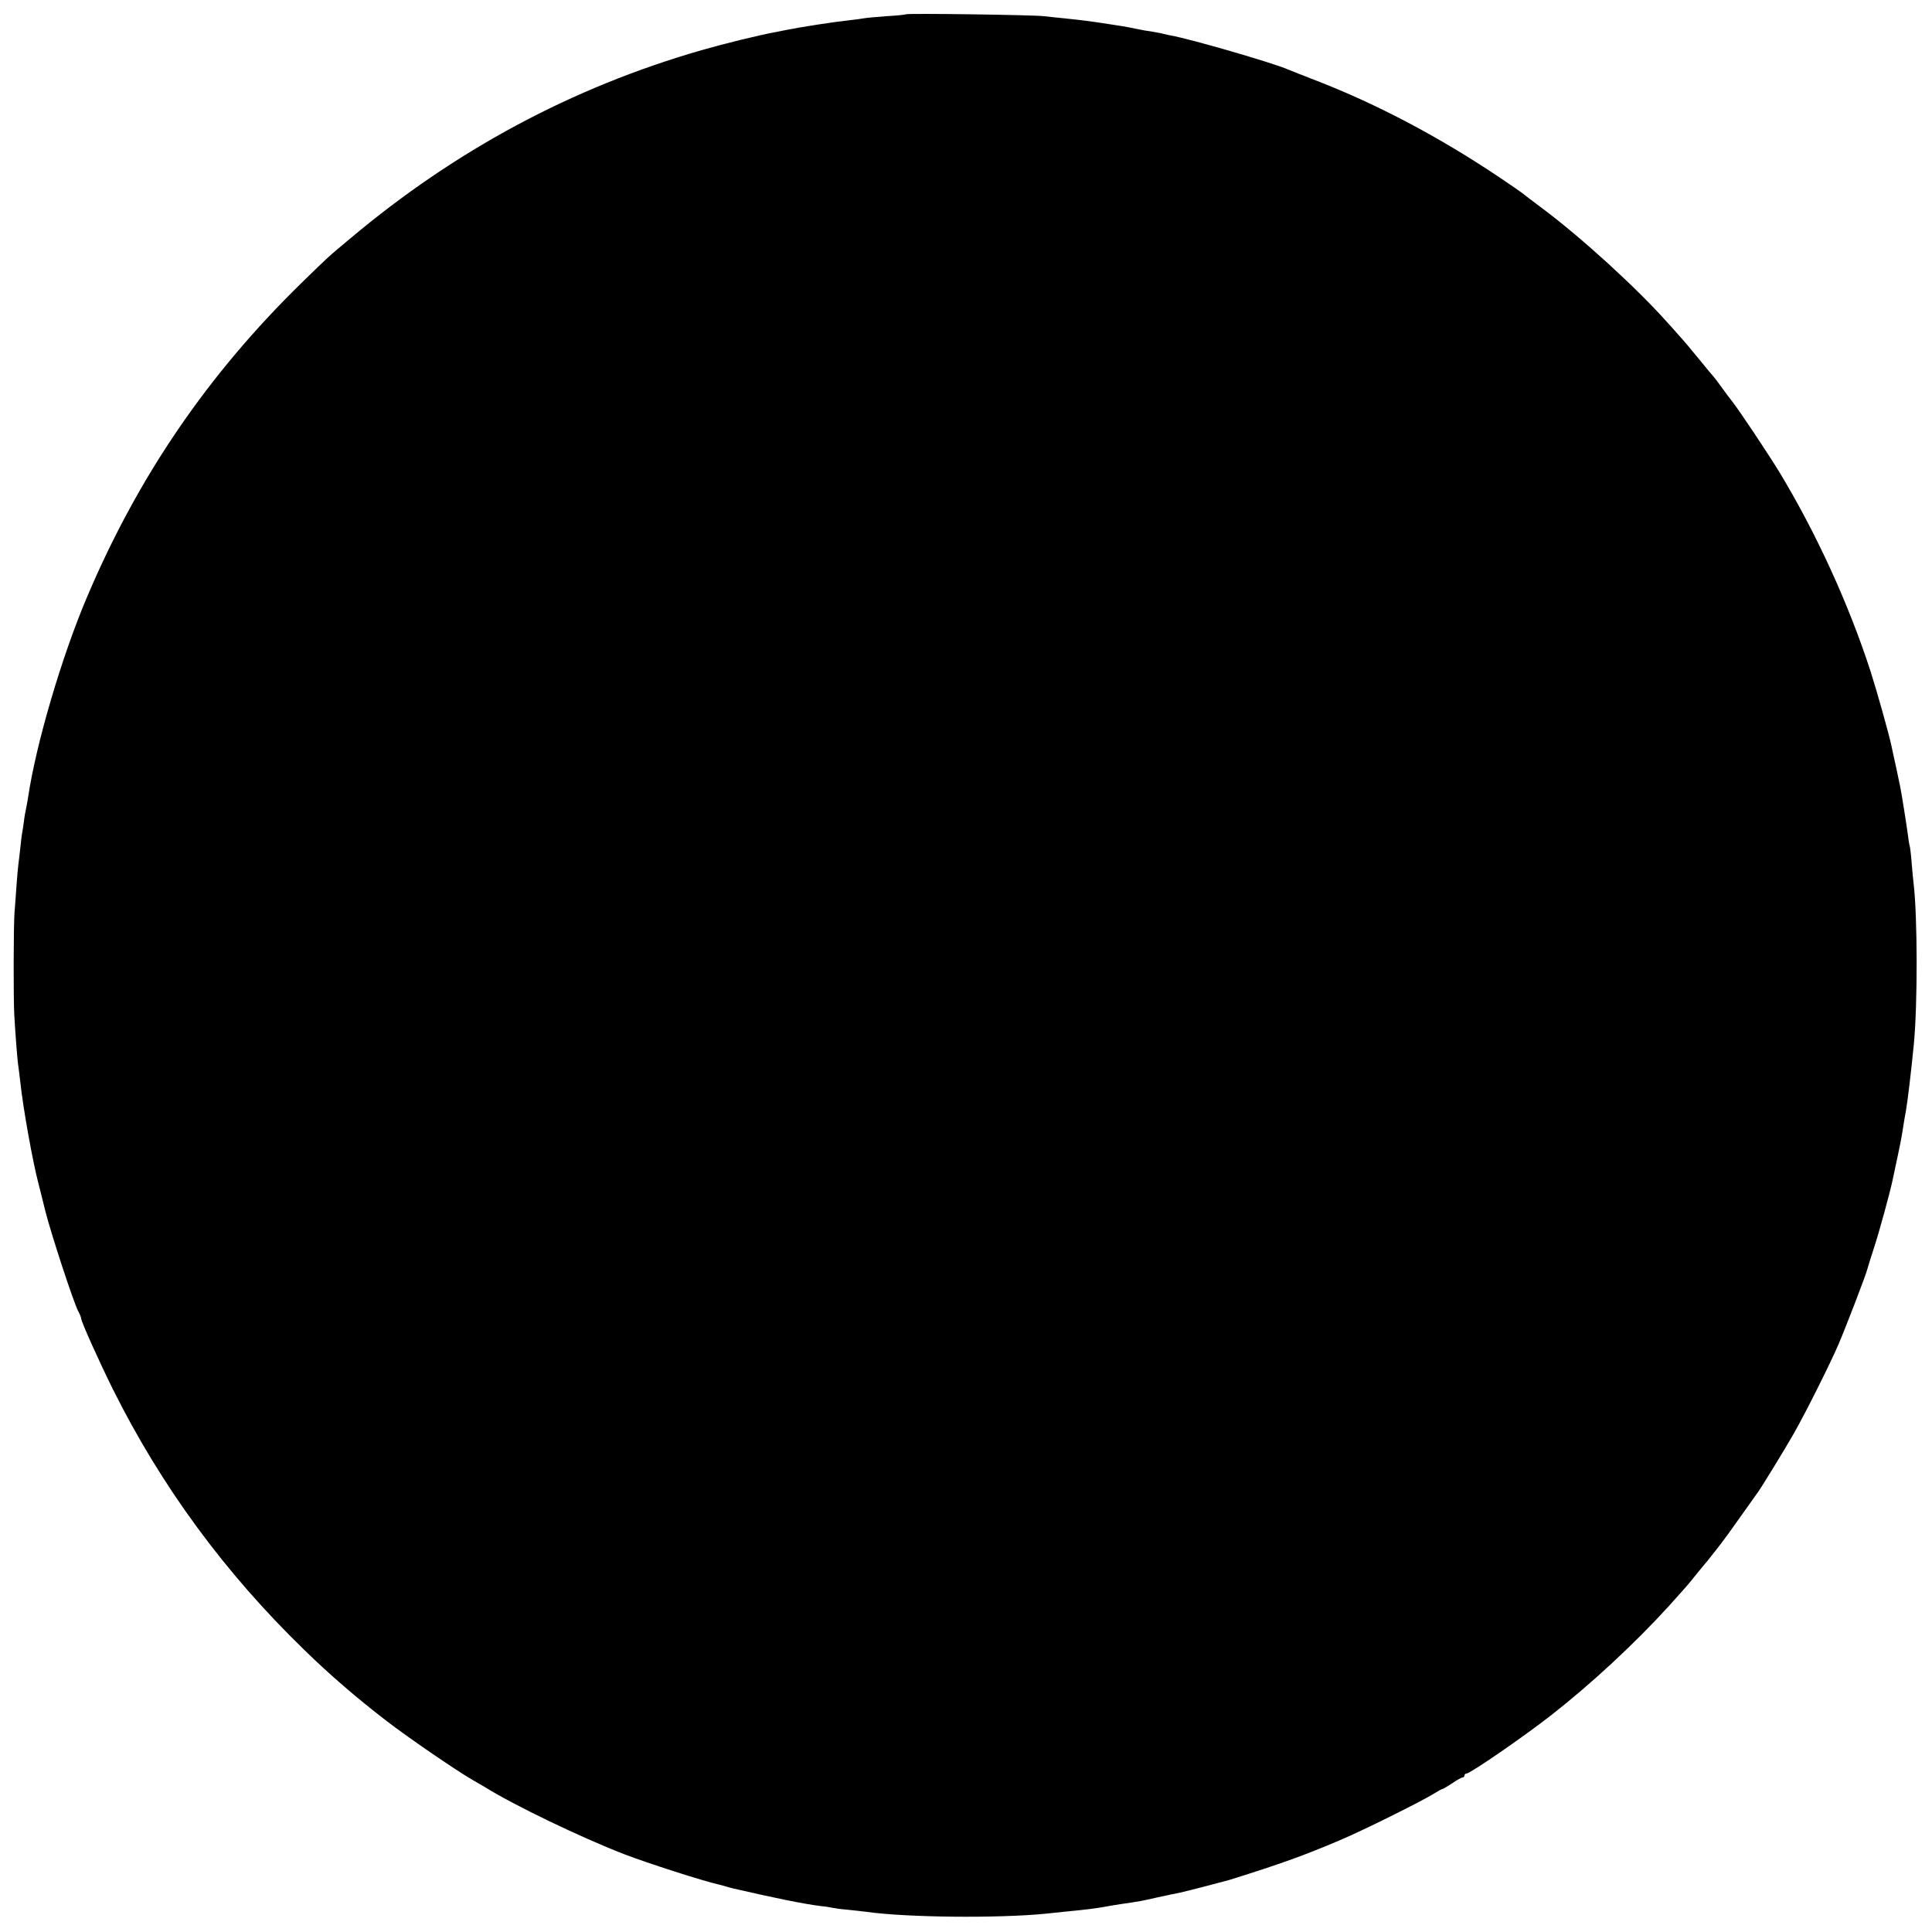 <?xml version="1.0" standalone="no"?>
<!DOCTYPE svg PUBLIC "-//W3C//DTD SVG 20010904//EN"
 "http://www.w3.org/TR/2001/REC-SVG-20010904/DTD/svg10.dtd">
<svg version="1.0" xmlns="http://www.w3.org/2000/svg"
 width="1000pt" height="1000pt" viewBox="0 0 1000 1000"
 preserveAspectRatio="xMidYMid meet">
<g transform="translate(0,1000) scale(0.1,-0.1)"
fill="#000000" stroke="none">
<path d="M4689 9926 c-2 -2 -49 -7 -104 -10 -55 -4 -107 -9 -115 -11 -8 -2
-42 -6 -75 -10 -76 -8 -252 -35 -325 -50 -14 -3 -38 -8 -55 -11 -79 -14 -263
-59 -385 -94 -670 -193 -1275 -518 -1819 -976 -121 -101 -105 -87 -251 -229
-484 -473 -845 -1001 -1109 -1624 -131 -307 -266 -766 -306 -1041 -3 -19 -8
-46 -11 -60 -3 -13 -8 -40 -10 -60 -2 -19 -7 -46 -9 -60 -3 -14 -7 -50 -10
-80 -3 -30 -8 -68 -10 -85 -2 -16 -7 -68 -10 -115 -3 -47 -8 -107 -10 -135 -5
-65 -6 -440 -1 -530 6 -105 17 -245 21 -264 1 -9 6 -45 10 -81 14 -133 64
-413 95 -530 5 -19 21 -82 35 -140 30 -118 145 -469 169 -515 9 -16 16 -34 16
-39 0 -16 92 -221 164 -366 250 -502 579 -950 989 -1348 136 -133 274 -251
427 -369 113 -87 354 -252 441 -303 30 -17 61 -35 69 -40 150 -94 498 -261
720 -347 128 -49 412 -140 493 -158 10 -2 27 -7 37 -10 10 -3 27 -8 37 -10
207 -48 369 -81 453 -91 25 -2 52 -7 60 -9 8 -2 44 -7 80 -10 36 -4 76 -8 90
-10 207 -30 684 -35 935 -10 28 3 70 7 95 10 124 12 159 17 205 25 28 5 68 12
90 15 92 13 112 17 185 34 25 5 56 12 70 15 14 3 36 7 49 10 41 9 225 57 256
66 274 86 381 125 570 205 121 51 422 201 485 240 22 14 42 25 46 25 3 0 26
14 51 30 24 17 48 30 54 30 5 0 9 5 9 10 0 6 5 10 10 10 20 0 298 192 440 303
208 163 430 369 607 563 81 90 102 113 138 159 22 27 45 55 50 61 6 6 21 25
35 43 14 18 35 45 47 60 12 15 58 78 102 141 45 63 85 120 89 125 16 21 140
223 186 304 60 105 187 358 233 465 38 89 143 362 148 386 2 8 17 57 34 109
26 78 82 283 96 348 2 10 13 61 24 113 19 89 23 109 36 193 3 17 7 43 10 57 9
52 27 202 41 345 20 209 19 661 -1 830 -2 17 -7 64 -10 105 -3 41 -8 82 -10
90 -3 8 -7 35 -10 60 -6 47 -32 210 -39 245 -2 11 -12 56 -21 100 -10 44 -21
96 -25 115 -12 58 -77 289 -108 385 -114 351 -280 713 -471 1030 -55 90 -205
316 -245 367 -12 15 -37 48 -56 75 -19 26 -37 50 -40 53 -3 3 -37 43 -75 90
-38 47 -85 103 -105 124 -19 22 -45 51 -58 65 -160 180 -444 439 -647 591 -55
41 -102 77 -105 80 -3 3 -59 42 -125 86 -306 205 -626 374 -935 494 -74 29
-144 56 -155 61 -71 32 -512 160 -604 175 -14 3 -33 7 -41 9 -8 3 -33 7 -55
11 -22 3 -58 9 -80 14 -22 5 -69 14 -105 19 -134 21 -156 24 -270 36 -36 3
-83 9 -105 11 -47 7 -710 16 -716 10z"/>
</g>
</svg>
